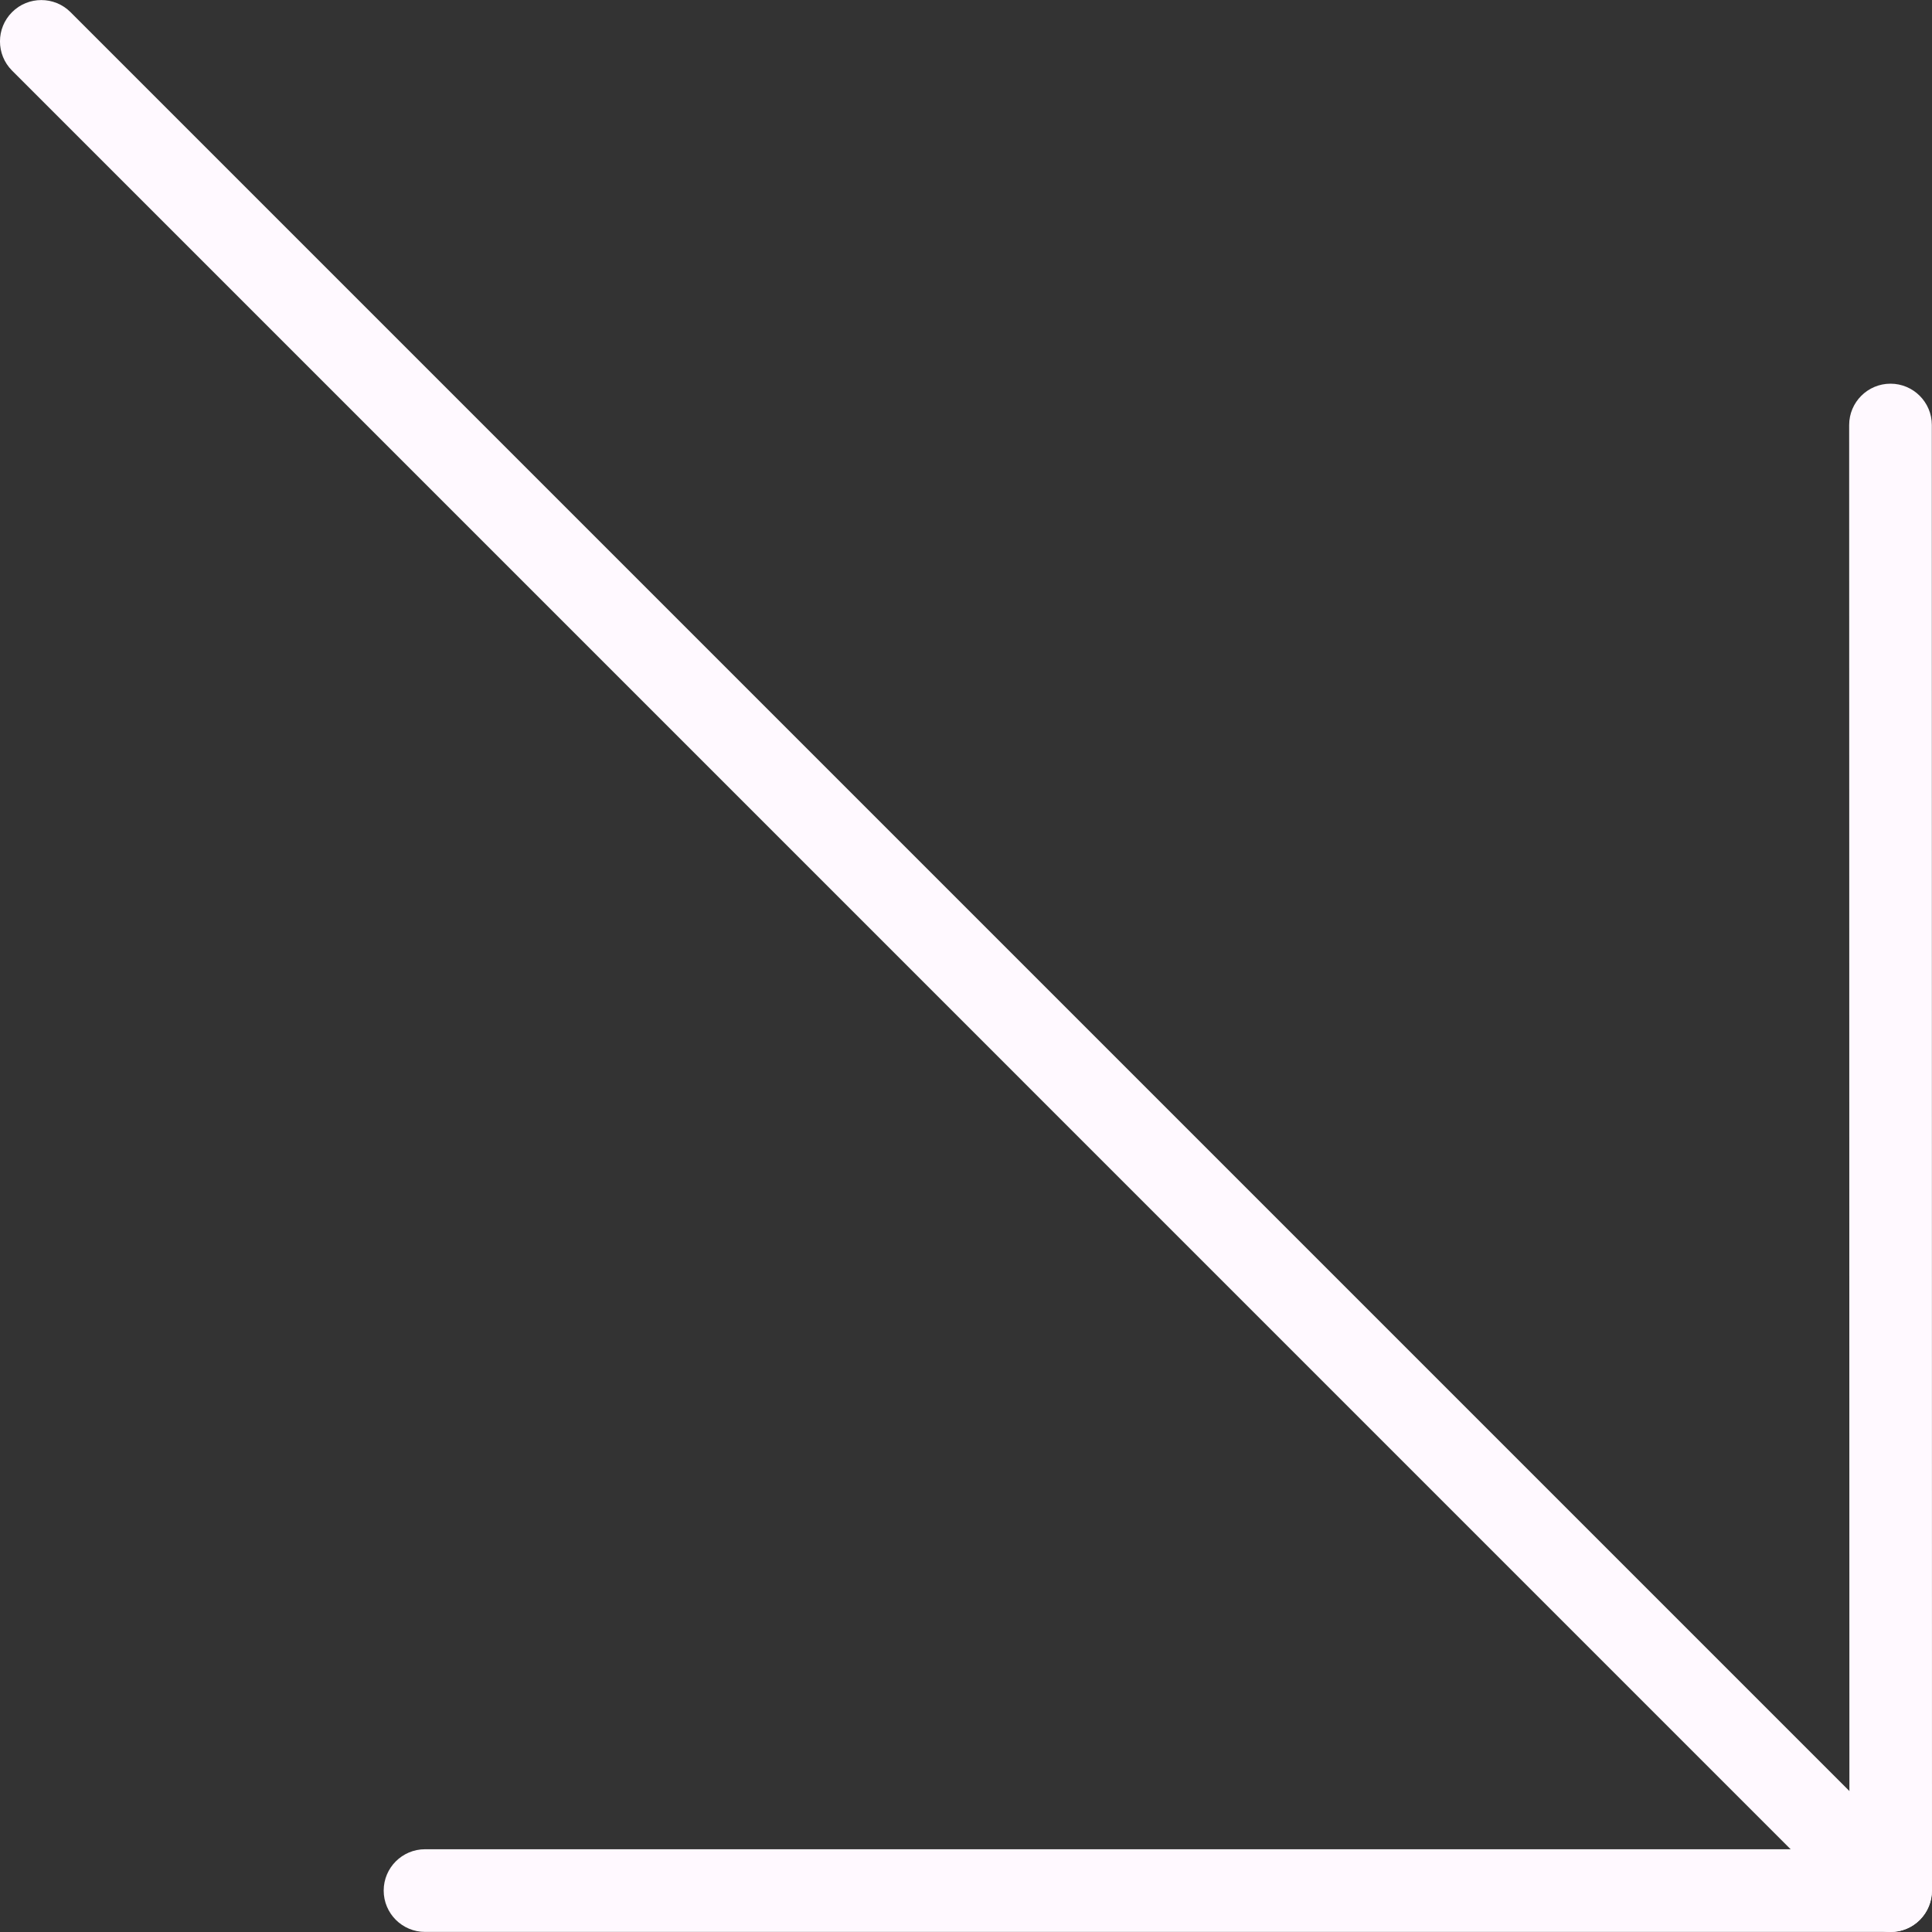 <?xml version="1.0" encoding="UTF-8" standalone="no"?>
<!-- Generator: Adobe Illustrator 19.0.0, SVG Export Plug-In . SVG Version: 6.00 Build 0)  -->

<svg
   xmlns:dc="http://purl.org/dc/elements/1.1/"
   xmlns:cc="http://creativecommons.org/ns#"
   xmlns:rdf="http://www.w3.org/1999/02/22-rdf-syntax-ns#"
   xmlns:svg="http://www.w3.org/2000/svg"
   xmlns="http://www.w3.org/2000/svg"
   xmlns:sodipodi="http://sodipodi.sourceforge.net/DTD/sodipodi-0.dtd"
   xmlns:inkscape="http://www.inkscape.org/namespaces/inkscape"
   version="1.1"
   id="Capa_1"
   x="0px"
   y="0px"
   viewBox="0 0 23.369 23.369"
   style="enable-background:new 0 0 23.369 23.369;"
   xml:space="preserve"
   sodipodi:docname="diagonal-arrow.svg"
   inkscape:version="0.92.4 (unknown)"><rect x="0" y="0" width="23.369" height="23.369" fill="#333333" stroke="none"/><defs
   id="defs41" /><sodipodi:namedview
   pagecolor="#ffffff"
   bordercolor="#666666"
   borderopacity="1"
   objecttolerance="10"
   gridtolerance="10"
   guidetolerance="10"
   inkscape:pageopacity="0"
   inkscape:pageshadow="2"
   inkscape:window-width="3840"
   inkscape:window-height="2032"
   id="namedview39"
   showgrid="false"
   inkscape:zoom="10.098849"
   inkscape:cx="11.882542"
   inkscape:cy="11.486457"
   inkscape:window-x="0"
   inkscape:window-y="54"
   inkscape:window-maximized="1"
   inkscape:current-layer="Capa_1" />
<g
   id="g6"
   style="fill:#fff9ff;fill-opacity:1">
	<path
   d="m 22.868,23.369 c -0.128,0 -0.256,-0.049 -0.354,-0.146 L 0.146,0.854 c -0.195,-0.195 -0.195,-0.512 0,-0.707 0.195,-0.195 0.512,-0.195 0.707,0 l 22.368,22.368 c 0.195,0.195 0.195,0.512 0,0.707 -0.097,0.098 -0.225,0.147 -0.353,0.147 z"
   id="path2"
   inkscape:connector-curvature="0"
   style="fill:#fff9ff;fill-opacity:1" />
	<path
   d="M 22.869,23.368 H 5.141 c -0.276,0 -0.5,-0.224 -0.5,-0.5 0,-0.276 0.224,-0.5 0.5,-0.5 H 22.37 L 22.367,5.141 c 0,-0.276 0.224,-0.5 0.5,-0.5 0.276,0 0.5,0.224 0.5,0.5 l 0.002,17.727 c 0,0.133 -0.053,0.26 -0.146,0.354 -0.093,0.094 -0.221,0.146 -0.354,0.146 z"
   id="path4"
   inkscape:connector-curvature="0"
   style="fill:#fff9ff;fill-opacity:1" />
</g>
<g
   id="g8">
</g>
<g
   id="g10">
</g>
<g
   id="g12">
</g>
<g
   id="g14">
</g>
<g
   id="g16">
</g>
<g
   id="g18">
</g>
<g
   id="g20">
</g>
<g
   id="g22">
</g>
<g
   id="g24">
</g>
<g
   id="g26">
</g>
<g
   id="g28">
</g>
<g
   id="g30">
</g>
<g
   id="g32">
</g>
<g
   id="g34">
</g>
<g
   id="g36">
</g>
</svg>